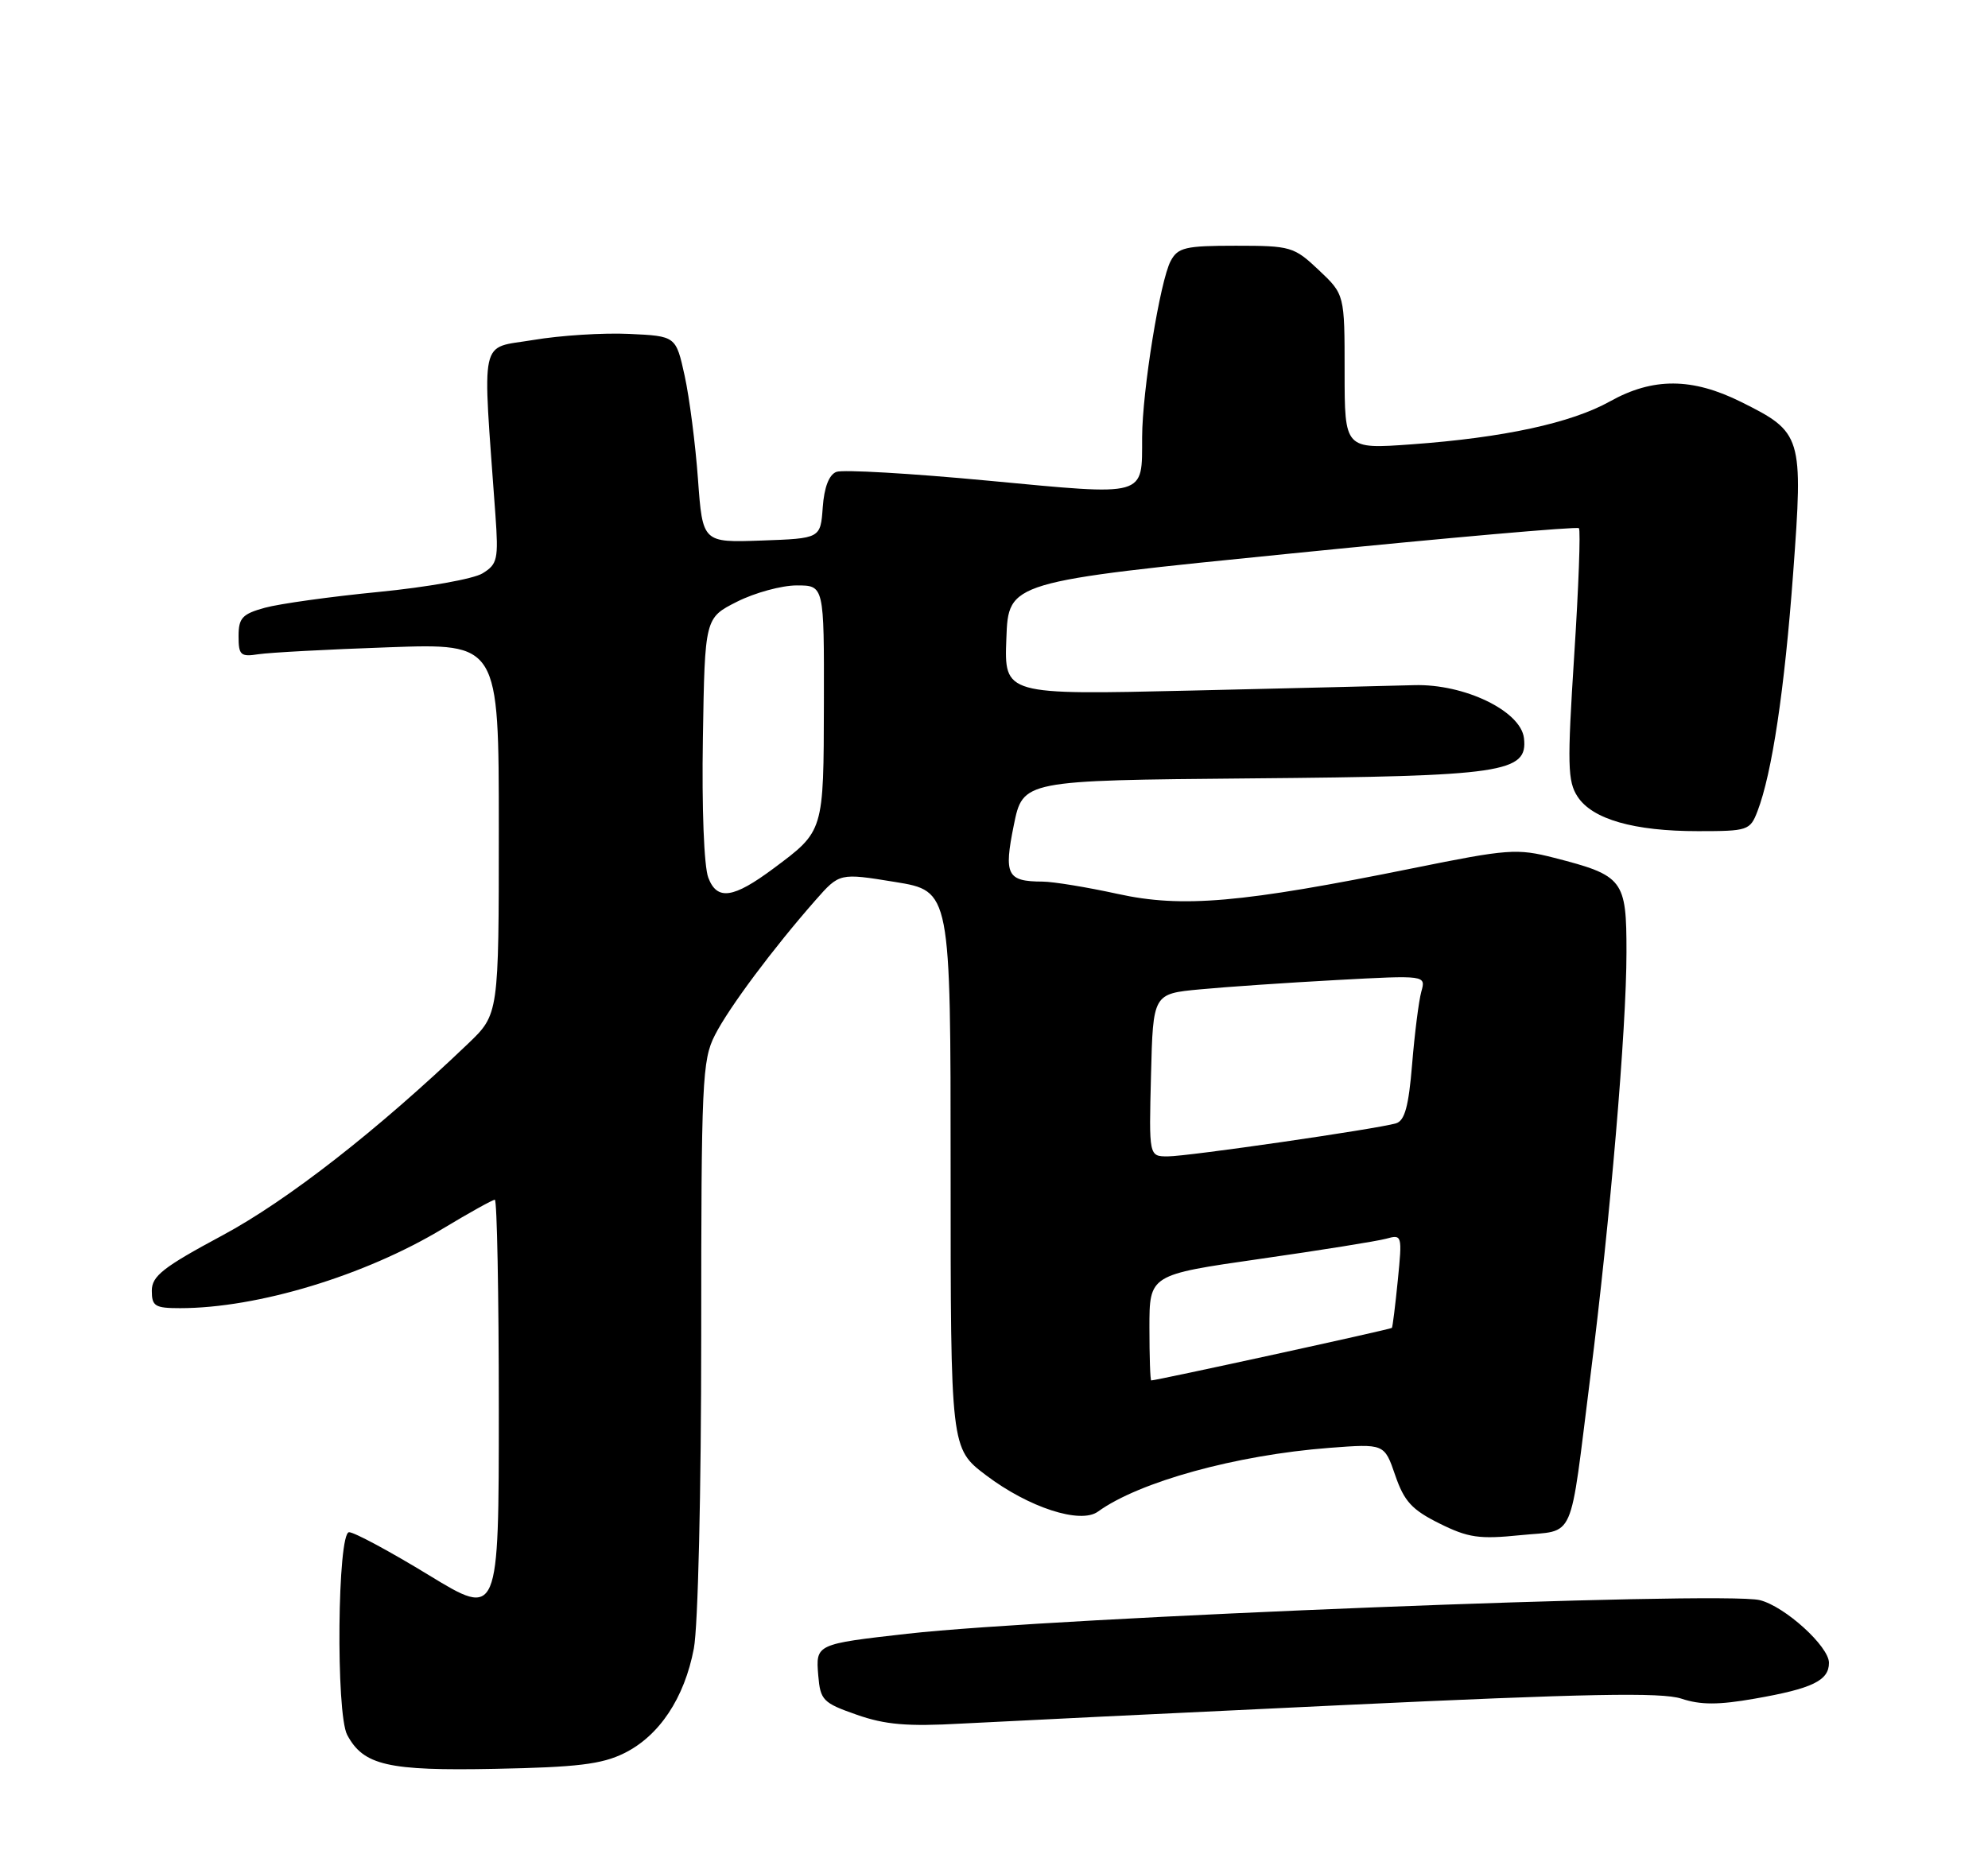 <?xml version="1.0" encoding="UTF-8" standalone="no"?>
<!DOCTYPE svg PUBLIC "-//W3C//DTD SVG 1.1//EN" "http://www.w3.org/Graphics/SVG/1.1/DTD/svg11.dtd" >
<svg xmlns="http://www.w3.org/2000/svg" xmlns:xlink="http://www.w3.org/1999/xlink" version="1.1" viewBox="0 0 275 256">
 <g >
 <path fill="currentColor"
d=" M 86.34 242.58 C 91.20 240.18 94.68 234.95 95.98 228.09 C 96.56 225.05 97.00 206.34 97.00 184.82 C 97.00 149.59 97.13 146.66 98.90 143.21 C 100.84 139.40 106.95 131.22 112.81 124.55 C 116.13 120.78 116.13 120.78 123.81 122.03 C 131.50 123.28 131.50 123.28 131.50 161.85 C 131.50 200.41 131.50 200.41 136.40 204.12 C 142.31 208.59 149.45 210.91 151.88 209.15 C 157.58 205.02 170.99 201.32 183.88 200.33 C 191.50 199.75 191.50 199.75 193.00 204.12 C 194.24 207.73 195.31 208.90 199.12 210.79 C 203.10 212.77 204.63 212.99 210.32 212.41 C 218.04 211.62 217.04 213.87 219.99 190.50 C 222.74 168.75 224.99 142.34 224.99 131.77 C 225.00 121.70 224.58 121.15 215.00 118.69 C 209.84 117.37 208.63 117.46 195.50 120.12 C 171.75 124.93 163.54 125.65 154.60 123.68 C 150.39 122.76 145.72 121.99 144.22 121.98 C 139.29 121.96 138.84 121.07 140.24 114.17 C 141.50 107.98 141.50 107.98 173.00 107.70 C 208.03 107.40 211.36 106.91 210.81 102.13 C 210.37 98.37 202.56 94.60 195.61 94.80 C 192.80 94.88 178.89 95.22 164.71 95.55 C 138.91 96.15 138.91 96.15 139.21 88.33 C 139.50 80.50 139.50 80.50 178.73 76.57 C 200.31 74.40 218.17 72.83 218.41 73.08 C 218.66 73.33 218.37 81.25 217.76 90.68 C 216.79 105.81 216.84 108.11 218.23 110.23 C 220.28 113.36 226.02 115.00 234.89 115.00 C 241.78 115.00 242.09 114.90 243.11 112.25 C 245.12 107.02 246.86 95.43 248.05 79.26 C 249.45 60.30 249.30 59.82 240.86 55.62 C 234.08 52.24 228.65 52.22 222.72 55.53 C 217.35 58.53 208.00 60.56 195.25 61.48 C 186.00 62.15 186.00 62.15 186.00 51.44 C 186.00 40.74 186.00 40.74 182.43 37.37 C 179.00 34.13 178.55 34.00 170.96 34.00 C 163.96 34.00 162.94 34.24 161.94 36.11 C 160.48 38.84 158.01 54.06 157.99 60.50 C 157.96 68.84 158.84 68.59 136.72 66.51 C 126.03 65.50 116.56 64.95 115.70 65.29 C 114.68 65.68 114.01 67.41 113.81 70.20 C 113.50 74.50 113.50 74.50 105.34 74.79 C 97.19 75.08 97.19 75.08 96.55 66.29 C 96.20 61.46 95.37 55.02 94.71 52.00 C 93.50 46.50 93.50 46.50 87.03 46.20 C 83.47 46.03 77.50 46.41 73.77 47.04 C 66.22 48.31 66.72 46.00 68.53 71.22 C 68.97 77.39 68.82 78.06 66.75 79.33 C 65.51 80.10 59.05 81.25 52.39 81.90 C 45.72 82.55 38.64 83.54 36.64 84.09 C 33.51 84.95 33.00 85.51 33.00 88.02 C 33.00 90.65 33.28 90.91 35.75 90.52 C 37.26 90.29 45.36 89.85 53.75 89.56 C 69.00 89.01 69.00 89.01 69.00 114.68 C 69.00 140.34 69.00 140.34 64.73 144.42 C 52.23 156.38 39.77 166.10 30.75 170.94 C 22.55 175.34 21.00 176.56 21.00 178.59 C 21.00 180.73 21.44 181.00 24.91 181.00 C 35.62 181.00 50.48 176.50 61.27 169.99 C 64.91 167.80 68.14 166.00 68.45 166.00 C 68.75 166.00 69.00 179.01 69.00 194.92 C 69.00 223.84 69.00 223.84 59.29 217.92 C 53.95 214.66 49.00 212.00 48.29 212.00 C 46.68 212.00 46.44 237.09 48.03 240.05 C 50.28 244.26 53.66 245.04 68.50 244.74 C 79.82 244.52 83.24 244.11 86.34 242.58 Z  M 185.79 235.92 C 219.48 234.33 229.86 234.13 232.59 235.03 C 235.25 235.91 237.71 235.91 242.73 235.03 C 250.70 233.64 253.00 232.53 253.00 230.07 C 253.00 227.80 246.90 222.26 243.44 221.40 C 238.36 220.12 145.62 223.78 125.50 226.05 C 112.85 227.48 112.83 227.49 113.19 231.83 C 113.48 235.25 113.84 235.62 118.50 237.25 C 122.45 238.64 125.50 238.90 133.00 238.48 C 138.22 238.20 161.98 237.04 185.79 235.92 Z  M 159.00 183.69 C 159.00 176.38 159.00 176.38 174.25 174.19 C 182.64 172.99 190.51 171.73 191.75 171.39 C 193.95 170.78 193.98 170.89 193.36 177.13 C 193.01 180.64 192.64 183.61 192.54 183.73 C 192.39 183.93 160.00 191.00 159.25 191.00 C 159.11 191.00 159.00 187.71 159.00 183.69 Z  M 159.22 148.75 C 159.50 137.50 159.50 137.50 166.00 136.89 C 169.57 136.55 178.07 135.97 184.88 135.60 C 197.25 134.93 197.25 134.93 196.61 137.21 C 196.26 138.47 195.69 142.98 195.34 147.23 C 194.86 153.09 194.32 155.07 193.10 155.43 C 190.40 156.22 164.32 160.00 161.54 160.00 C 158.93 160.00 158.93 160.00 159.22 148.75 Z  M 97.98 121.44 C 97.38 119.88 97.07 111.77 97.23 102.12 C 97.50 85.50 97.50 85.50 101.96 83.25 C 104.42 82.01 108.13 81.00 110.21 81.00 C 114.00 81.00 114.00 81.00 113.97 97.25 C 113.93 115.15 113.99 114.95 107.00 120.16 C 101.43 124.31 99.19 124.63 97.98 121.44 Z "/>
</g>
</svg>